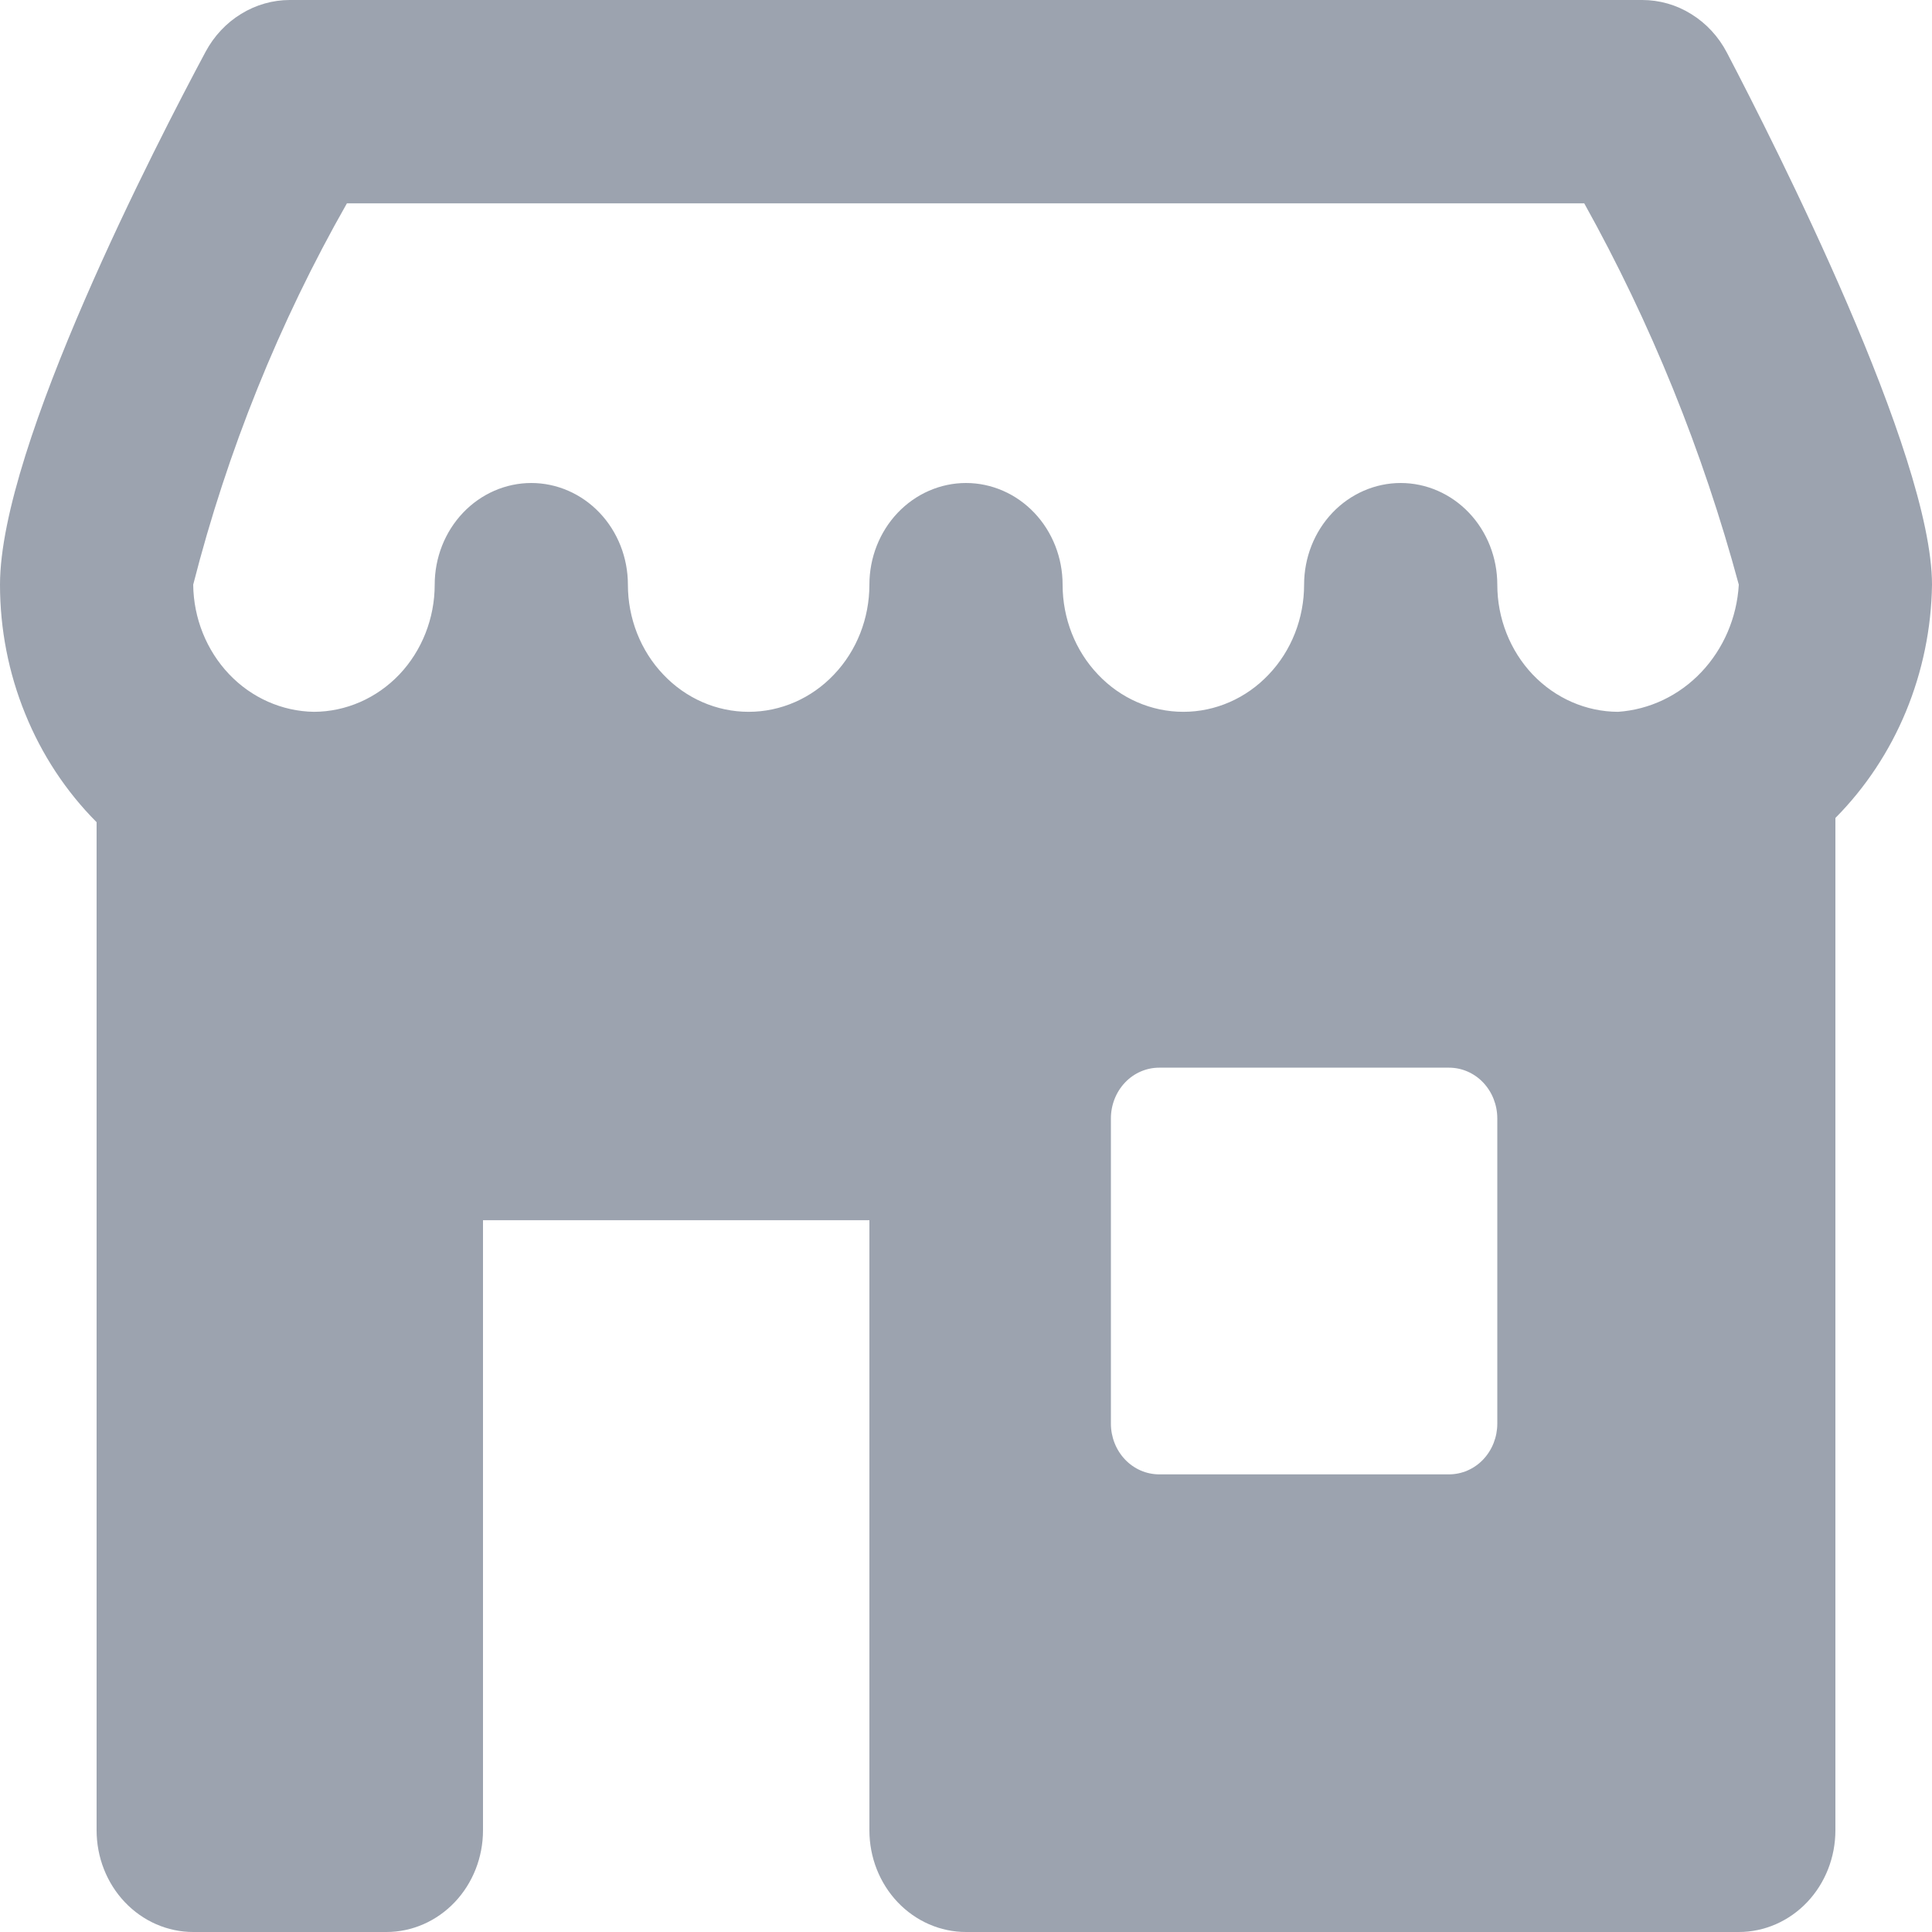 <svg width="16" height="16" viewBox="0 0 16 16" fill="none" xmlns="http://www.w3.org/2000/svg">
<g id="store" clip-path="url(#clip0_544_17835)">
<path id="Vector" d="M16 4.842C16 3.762 14.699 1.196 14.301 0.435C14.232 0.303 14.13 0.193 14.007 0.117C13.884 0.04 13.743 -5.71239e-05 13.6 6.90005e-08H2.4C2.258 -6.0318e-05 2.119 0.04 1.997 0.115C1.874 0.19 1.773 0.298 1.703 0.428C1.304 1.173 0 3.693 0 4.842C0 5.21 0.071 5.574 0.209 5.912C0.346 6.25 0.547 6.555 0.8 6.809V15.158C0.8 15.381 0.884 15.595 1.034 15.753C1.184 15.911 1.388 16 1.6 16H3.2C3.412 16 3.616 15.911 3.766 15.753C3.916 15.595 4 15.381 4 15.158V10.105H7.2V15.158C7.2 15.381 7.284 15.595 7.434 15.753C7.584 15.911 7.788 16 8 16H14.4C14.612 16 14.816 15.911 14.966 15.753C15.116 15.595 15.2 15.381 15.2 15.158V6.774C15.448 6.524 15.647 6.224 15.784 5.893C15.921 5.561 15.995 5.204 16 4.842ZM2.873 1.684H13.12C13.672 2.675 14.102 3.737 14.4 4.842C14.384 5.116 14.273 5.373 14.089 5.567C13.905 5.761 13.66 5.877 13.4 5.895C13.135 5.894 12.881 5.783 12.693 5.586C12.506 5.389 12.4 5.121 12.4 4.842C12.4 4.619 12.316 4.405 12.166 4.247C12.016 4.089 11.812 4 11.6 4C11.388 4 11.184 4.089 11.034 4.247C10.884 4.405 10.8 4.619 10.8 4.842C10.8 5.121 10.695 5.389 10.507 5.586C10.32 5.784 10.065 5.895 9.8 5.895C9.535 5.895 9.28 5.784 9.093 5.586C8.905 5.389 8.8 5.121 8.8 4.842C8.8 4.619 8.716 4.405 8.566 4.247C8.416 4.089 8.212 4 8 4C7.788 4 7.584 4.089 7.434 4.247C7.284 4.405 7.2 4.619 7.2 4.842C7.2 5.121 7.095 5.389 6.907 5.586C6.72 5.784 6.465 5.895 6.2 5.895C5.935 5.895 5.68 5.784 5.493 5.586C5.305 5.389 5.2 5.121 5.2 4.842C5.2 4.619 5.116 4.405 4.966 4.247C4.816 4.089 4.612 4 4.4 4C4.188 4 3.984 4.089 3.834 4.247C3.684 4.405 3.6 4.619 3.6 4.842C3.6 5.121 3.494 5.389 3.307 5.586C3.119 5.783 2.865 5.894 2.6 5.895C2.336 5.891 2.083 5.779 1.897 5.583C1.71 5.386 1.603 5.12 1.6 4.842C1.883 3.733 2.312 2.67 2.873 1.684ZM12.4 11.79C12.4 11.901 12.358 12.008 12.283 12.087C12.208 12.166 12.106 12.21 12 12.21H9.6C9.494 12.21 9.392 12.166 9.317 12.087C9.242 12.008 9.2 11.901 9.2 11.79V9.263C9.2 9.151 9.242 9.044 9.317 8.965C9.392 8.886 9.494 8.842 9.6 8.842H12C12.106 8.842 12.208 8.886 12.283 8.965C12.358 9.044 12.4 9.151 12.4 9.263V11.79Z" fill="#9CA3AF"/>
</g>
<defs>
<clipPath id="clip0_544_17835">
<rect width="16" height="16" fill="white"/>
</clipPath>
</defs>
</svg>
